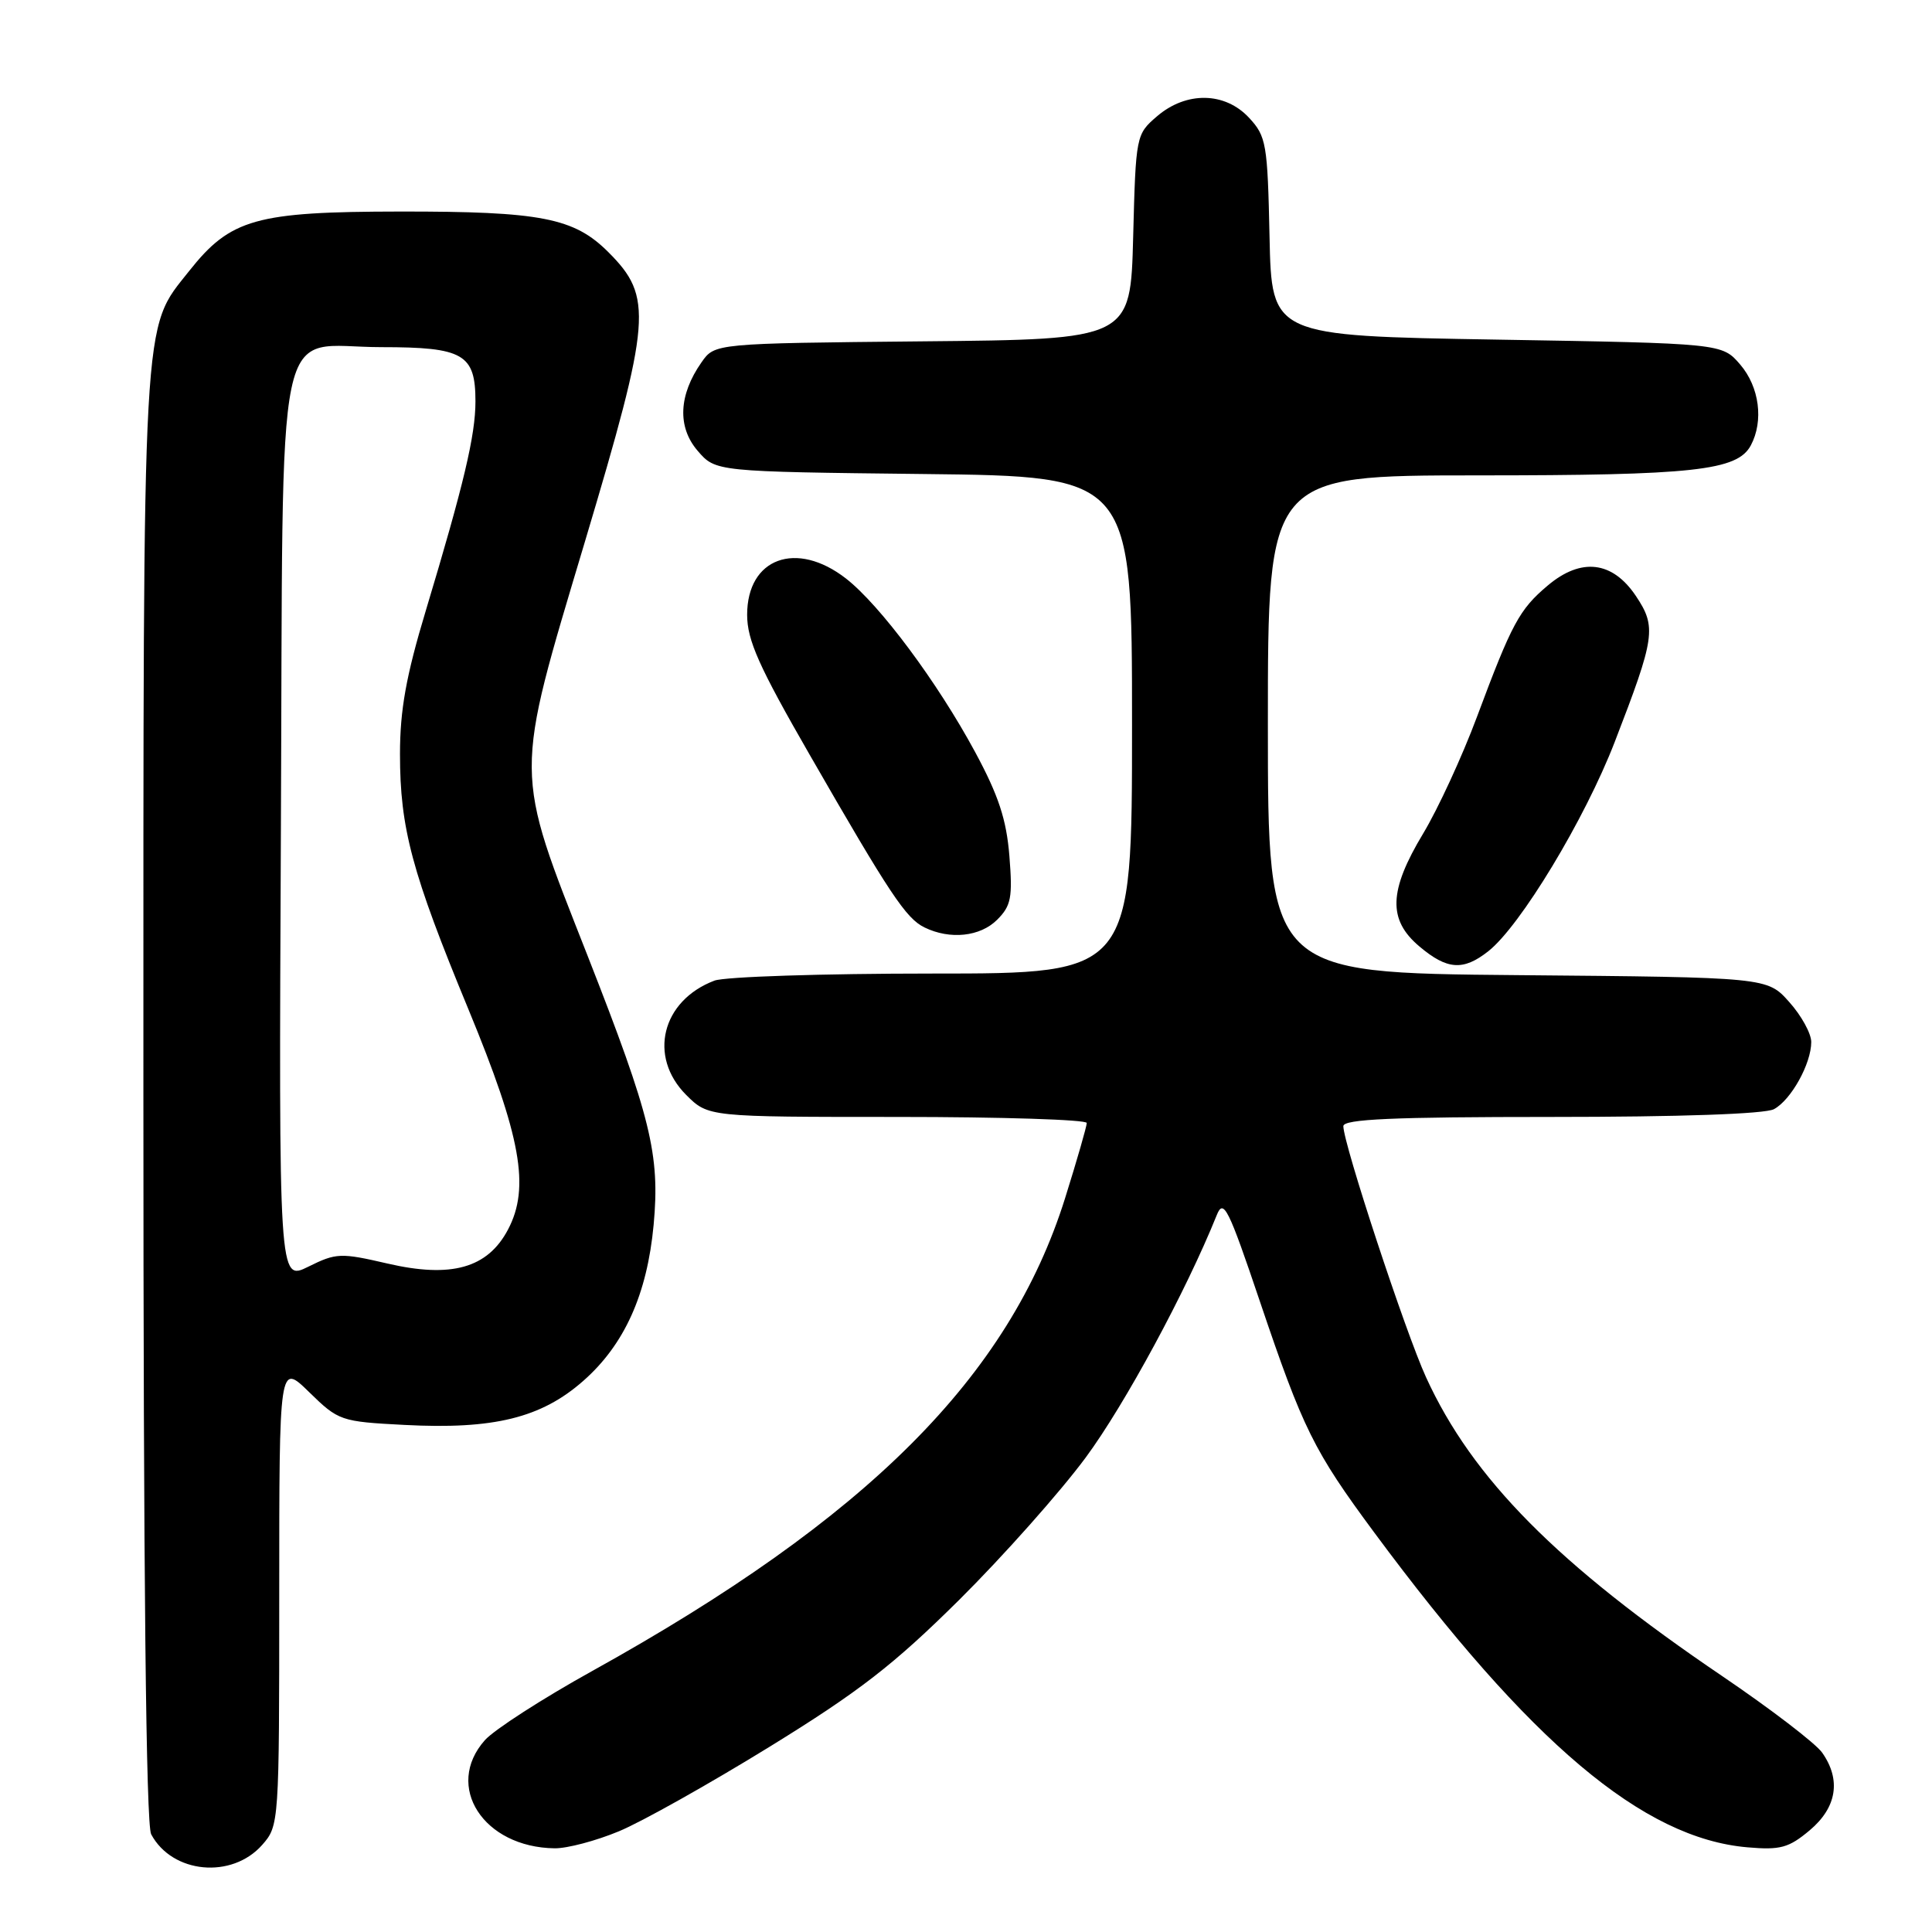 <?xml version="1.0" encoding="UTF-8" standalone="no"?>
<!DOCTYPE svg PUBLIC "-//W3C//DTD SVG 1.1//EN" "http://www.w3.org/Graphics/SVG/1.1/DTD/svg11.dtd" >
<svg xmlns="http://www.w3.org/2000/svg" xmlns:xlink="http://www.w3.org/1999/xlink" version="1.1" viewBox="0 0 256 256">
 <g >
 <path fill="currentColor"
d=" M 34.75 244.45 C 36.98 241.91 37.00 241.60 37.00 211.24 C 37.00 180.59 37.00 180.59 40.97 184.47 C 44.86 188.27 45.14 188.37 53.60 188.81 C 65.41 189.43 71.72 187.88 77.28 182.98 C 82.74 178.18 85.75 171.50 86.61 162.30 C 87.47 153.00 86.25 148.02 77.87 126.67 C 68.04 101.63 68.05 103.40 77.52 71.72 C 86.32 42.24 86.55 39.35 80.61 33.41 C 76.06 28.86 71.69 28.01 53.00 28.03 C 33.90 28.05 30.55 28.99 25.08 35.89 C 18.78 43.85 19.00 39.91 19.00 145.22 C 19.00 208.82 19.35 241.78 20.03 243.05 C 22.82 248.27 30.72 249.02 34.75 244.45 Z  M 82.00 242.66 C 85.03 241.41 94.03 236.35 102.00 231.44 C 113.86 224.13 118.42 220.59 127.09 212.00 C 132.91 206.22 140.46 197.73 143.87 193.12 C 149.06 186.09 157.17 171.09 161.23 161.00 C 162.12 158.78 162.76 160.05 166.96 172.50 C 172.67 189.39 174.07 192.22 182.09 203.06 C 202.75 230.97 217.71 243.59 231.55 244.78 C 235.92 245.16 237.02 244.85 239.80 242.52 C 243.39 239.50 243.98 235.84 241.45 232.24 C 240.60 231.02 234.64 226.46 228.20 222.09 C 206.37 207.30 195.10 195.93 188.96 182.50 C 186.23 176.54 178.00 151.54 178.00 149.22 C 178.00 148.29 184.59 148.00 205.57 148.00 C 222.56 148.00 233.87 147.61 235.06 146.97 C 237.33 145.75 240.00 140.94 240.00 138.07 C 240.00 136.95 238.69 134.56 237.08 132.77 C 234.17 129.50 234.17 129.50 201.08 129.21 C 168.00 128.92 168.00 128.92 168.00 95.96 C 168.00 63.00 168.00 63.00 195.75 62.99 C 224.44 62.99 230.20 62.36 231.99 59.02 C 233.72 55.78 233.13 51.27 230.59 48.31 C 228.18 45.50 228.18 45.50 198.34 45.00 C 168.50 44.50 168.50 44.50 168.22 31.37 C 167.96 19.05 167.79 18.07 165.52 15.62 C 162.32 12.16 157.19 12.08 153.31 15.41 C 150.53 17.80 150.50 17.95 150.15 31.40 C 149.80 44.97 149.80 44.97 122.26 45.23 C 94.71 45.50 94.71 45.50 92.96 48.00 C 89.92 52.33 89.73 56.58 92.44 59.73 C 94.82 62.50 94.82 62.50 122.41 62.81 C 150.00 63.12 150.00 63.12 150.00 96.06 C 150.00 129.00 150.00 129.00 123.57 129.00 C 109.03 129.00 96.02 129.42 94.66 129.94 C 87.68 132.59 85.85 140.00 90.92 145.08 C 93.85 148.00 93.85 148.00 118.92 148.00 C 132.72 148.00 144.00 148.36 144.00 148.80 C 144.00 149.24 142.71 153.72 141.13 158.76 C 133.71 182.42 114.96 201.17 78.50 221.40 C 71.90 225.06 65.49 229.19 64.25 230.58 C 58.82 236.69 64.05 244.79 73.50 244.91 C 75.15 244.93 78.97 243.92 82.00 242.66 Z  M 197.20 126.05 C 201.45 122.71 210.00 108.56 213.96 98.31 C 219.33 84.42 219.52 83.08 216.75 78.95 C 213.66 74.35 209.52 73.85 205.10 77.57 C 201.32 80.75 200.33 82.59 195.70 95.00 C 193.75 100.23 190.54 107.18 188.58 110.44 C 184.01 118.03 183.88 121.88 188.08 125.41 C 191.75 128.51 193.89 128.66 197.20 126.05 Z  M 132.13 121.87 C 133.98 120.02 134.19 118.93 133.75 113.43 C 133.36 108.58 132.31 105.40 129.21 99.65 C 124.21 90.39 116.62 80.19 112.10 76.66 C 105.53 71.55 99.00 73.94 99.00 81.46 C 99.00 84.83 100.55 88.31 107.31 100.05 C 117.90 118.46 120.04 121.69 122.50 122.89 C 125.88 124.54 129.88 124.12 132.13 121.87 Z  M 37.22 109.99 C 37.55 39.29 36.15 46.00 50.58 46.00 C 61.41 46.00 63.00 46.92 63.00 53.18 C 63.00 57.69 61.46 64.17 56.43 80.88 C 53.81 89.56 53.00 94.07 53.00 99.92 C 53.00 109.74 54.57 115.61 62.07 133.74 C 69.05 150.64 70.26 157.35 67.31 162.93 C 64.61 168.04 59.80 169.39 51.32 167.42 C 45.14 165.99 44.55 166.01 40.86 167.84 C 36.94 169.78 36.94 169.78 37.22 109.99 Z "/>
</g>
</svg>
